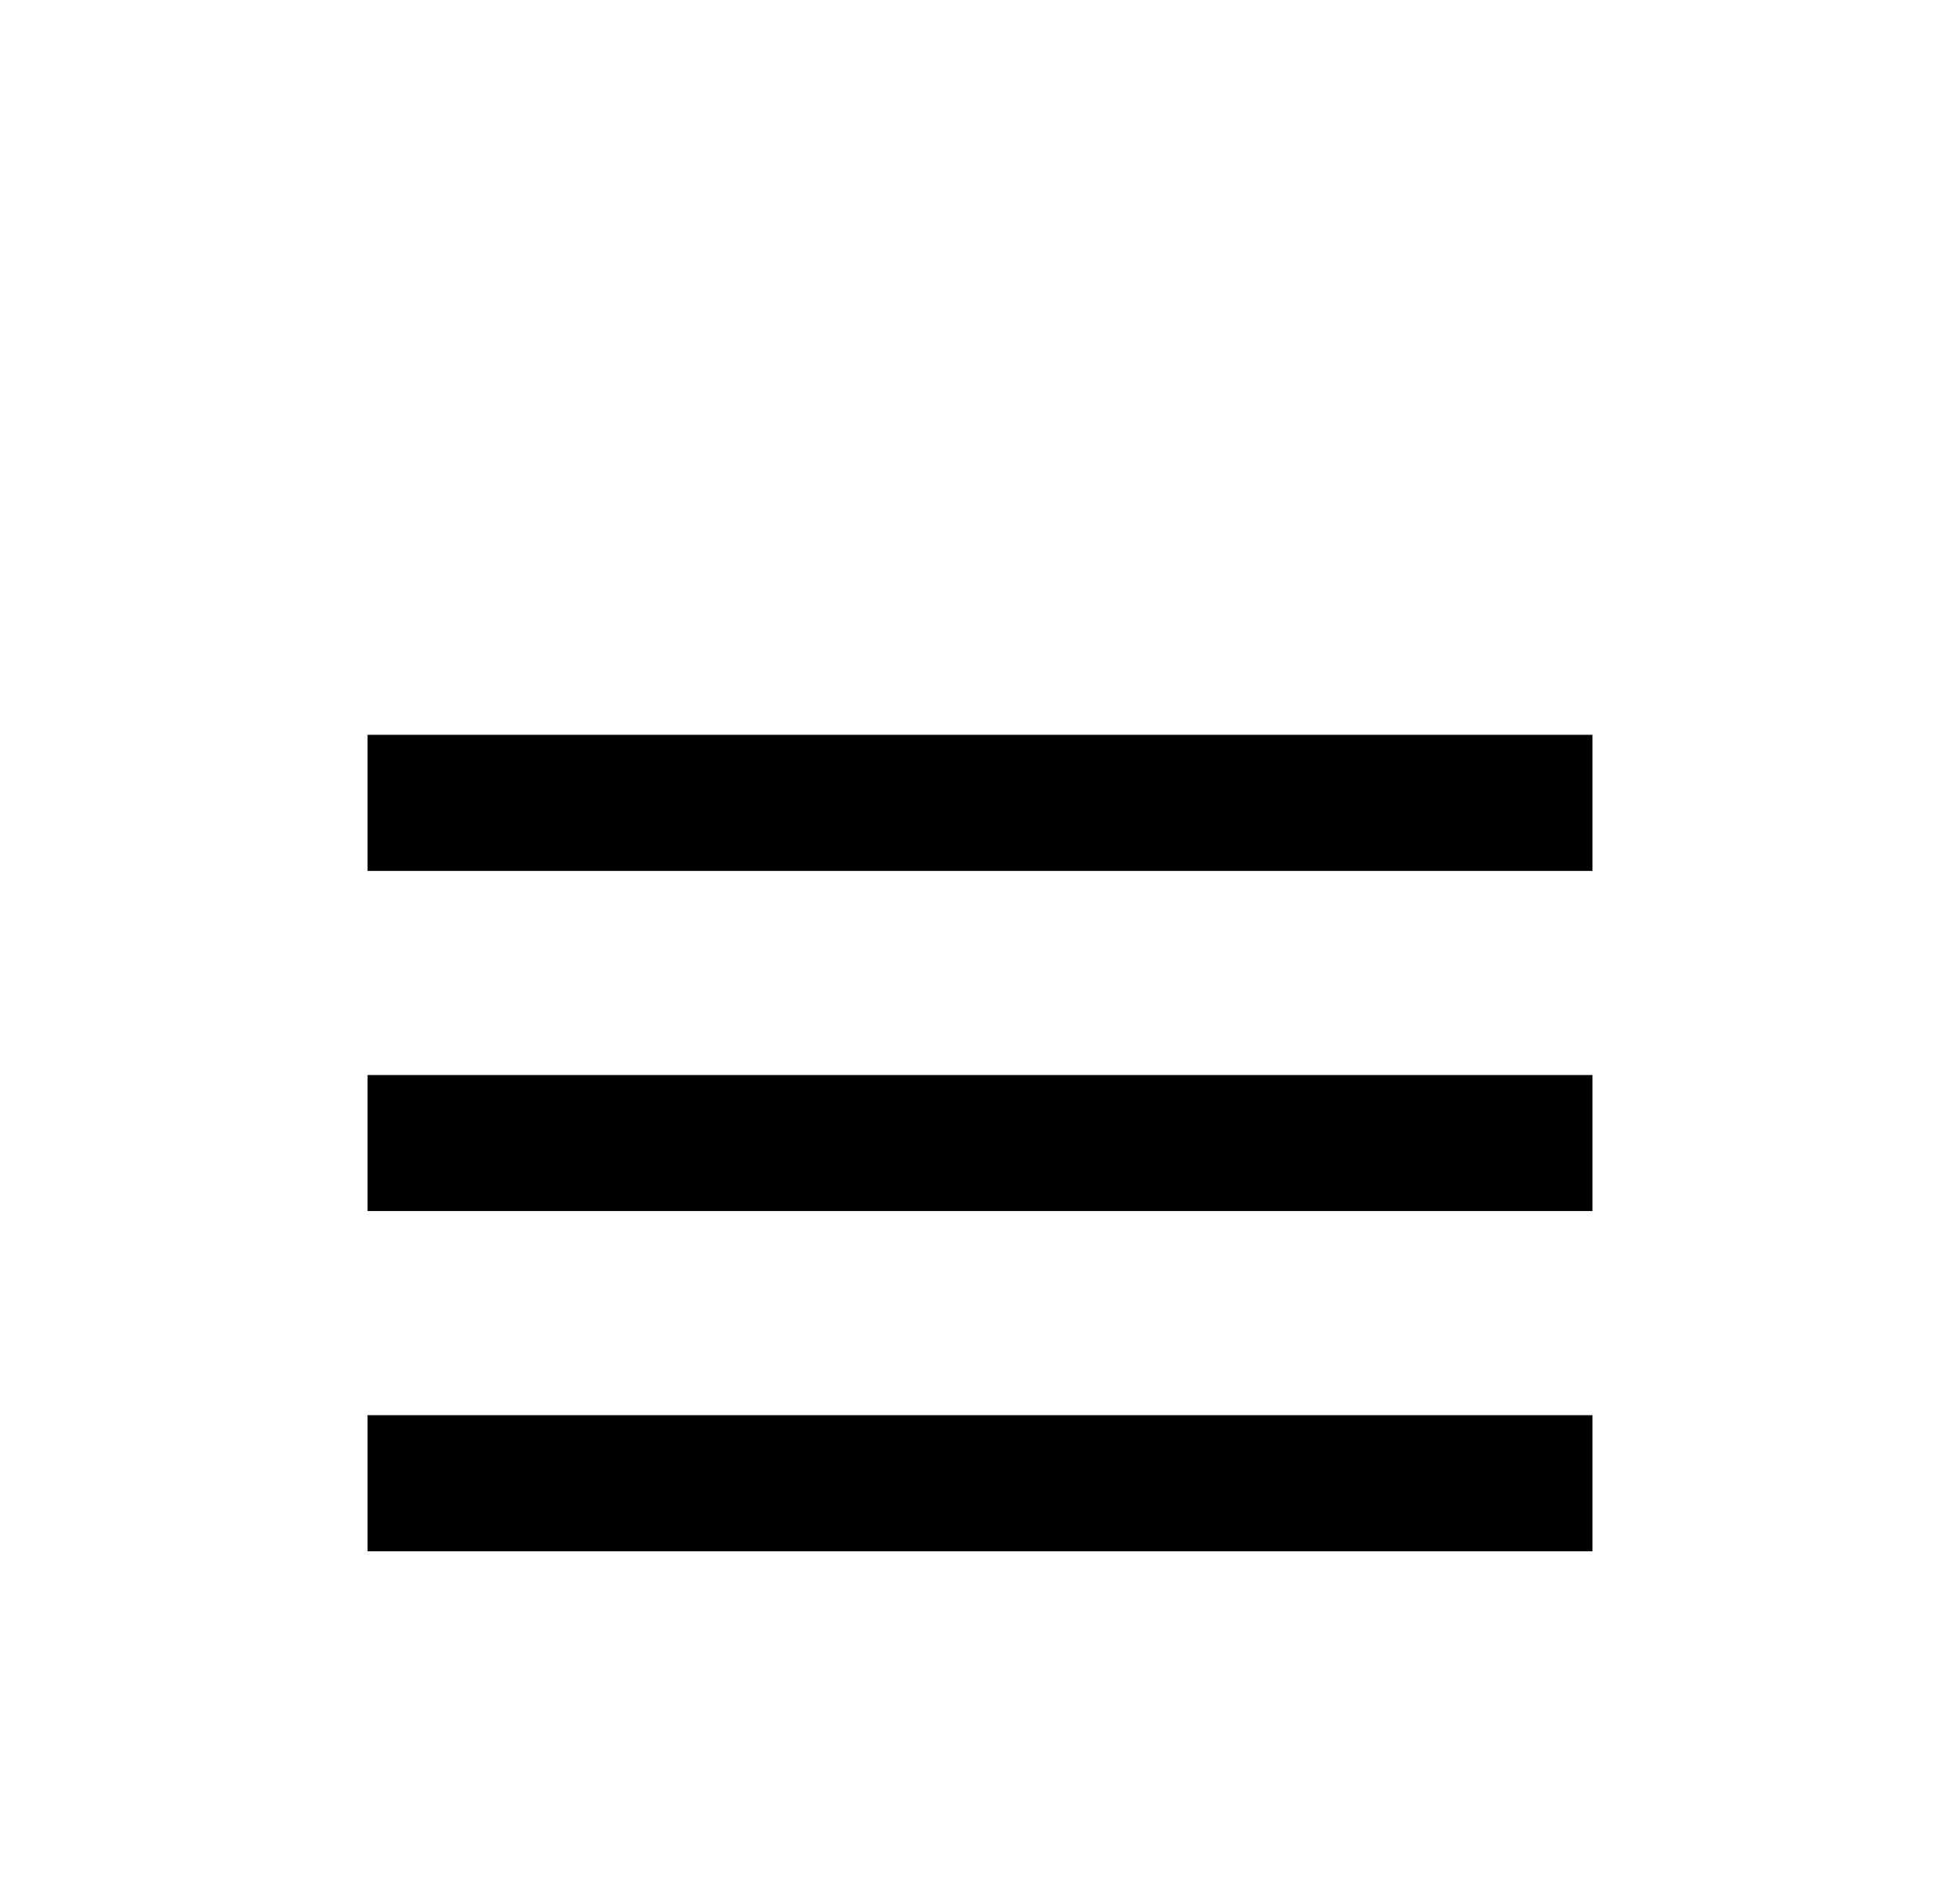 <svg width="24" height="23" viewBox="0 0 24 23" fill="none" xmlns="http://www.w3.org/2000/svg">
<g filter="url(#filter0_d_23_739)">
<path d="M4.5 15H19.5V13.333H4.5V15ZM4.5 10.833H19.5V9.167H4.5V10.833ZM4.5 5V6.667H19.5V5H4.5Z" fill="black"/>
</g>
<defs>
<filter id="filter0_d_23_739" x="-2" y="0" width="28" height="28" filterUnits="userSpaceOnUse" color-interpolation-filters="sRGB">
<feFlood flood-opacity="0" result="BackgroundImageFix"/>
<feColorMatrix in="SourceAlpha" type="matrix" values="0 0 0 0 0 0 0 0 0 0 0 0 0 0 0 0 0 0 127 0" result="hardAlpha"/>
<feOffset dy="4"/>
<feGaussianBlur stdDeviation="2"/>
<feComposite in2="hardAlpha" operator="out"/>
<feColorMatrix type="matrix" values="0 0 0 0 0 0 0 0 0 0 0 0 0 0 0 0 0 0 0.25 0"/>
<feBlend mode="normal" in2="BackgroundImageFix" result="effect1_dropShadow_23_739"/>
<feBlend mode="normal" in="SourceGraphic" in2="effect1_dropShadow_23_739" result="shape"/>
</filter>
</defs>
</svg>
